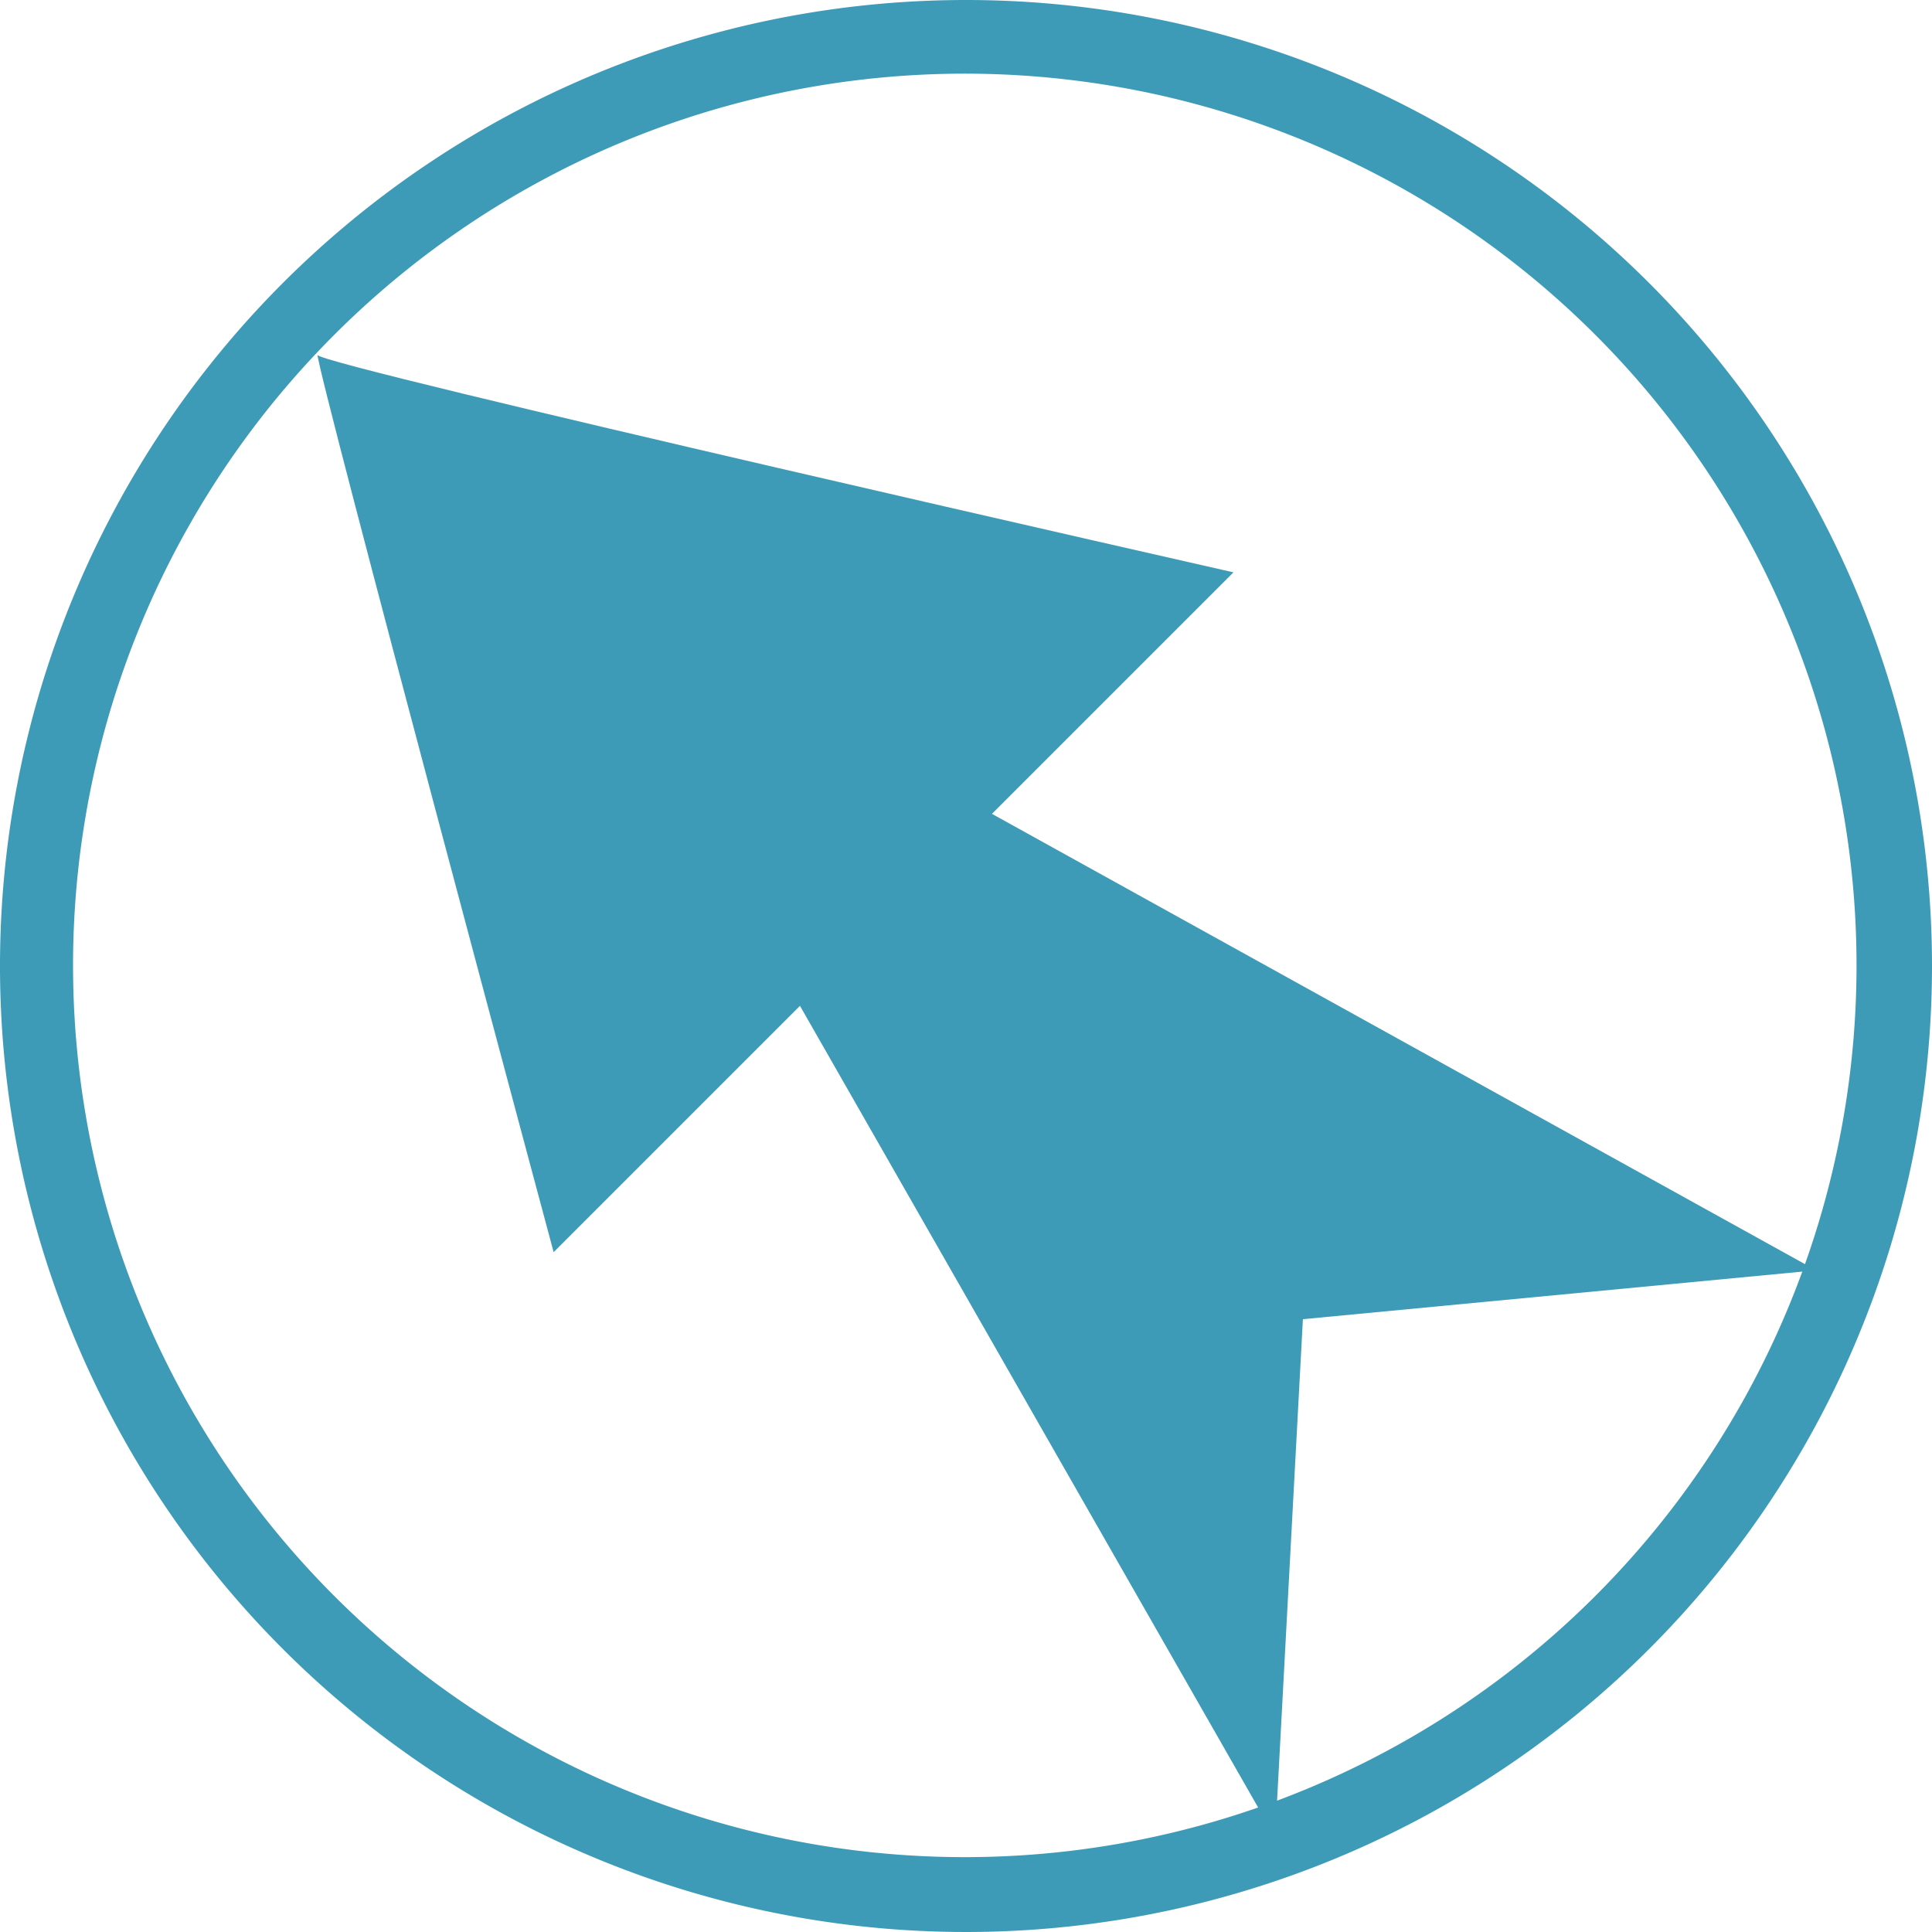 <svg id="afe001ec-e4f6-442d-b49f-8252bc2eecd4" data-name="Calque 1" xmlns="http://www.w3.org/2000/svg" width="32" height="32" viewBox="0 0 32 32">
  <title>meteo-55-IconeMeteusSudEst</title>
  <path d="M16,30.76A14.77,14.77,0,1,1,30.75,16,14.77,14.77,0,0,1,16,30.76M16,0A16,16,0,1,0,32,16,16,16,0,0,0,16,0Z" style="fill: #3d9bb7"/>
  <path d="M9.17,20.74S5.25,6.14,5.26,5.88c.07.18,15.17,3.6,15.17,3.6l-4,4,13.65,7.56-8.5.81-.46,8.58L13.25,16.66,9.17,20.74" style="fill: #3d9bb7"/>
</svg>
